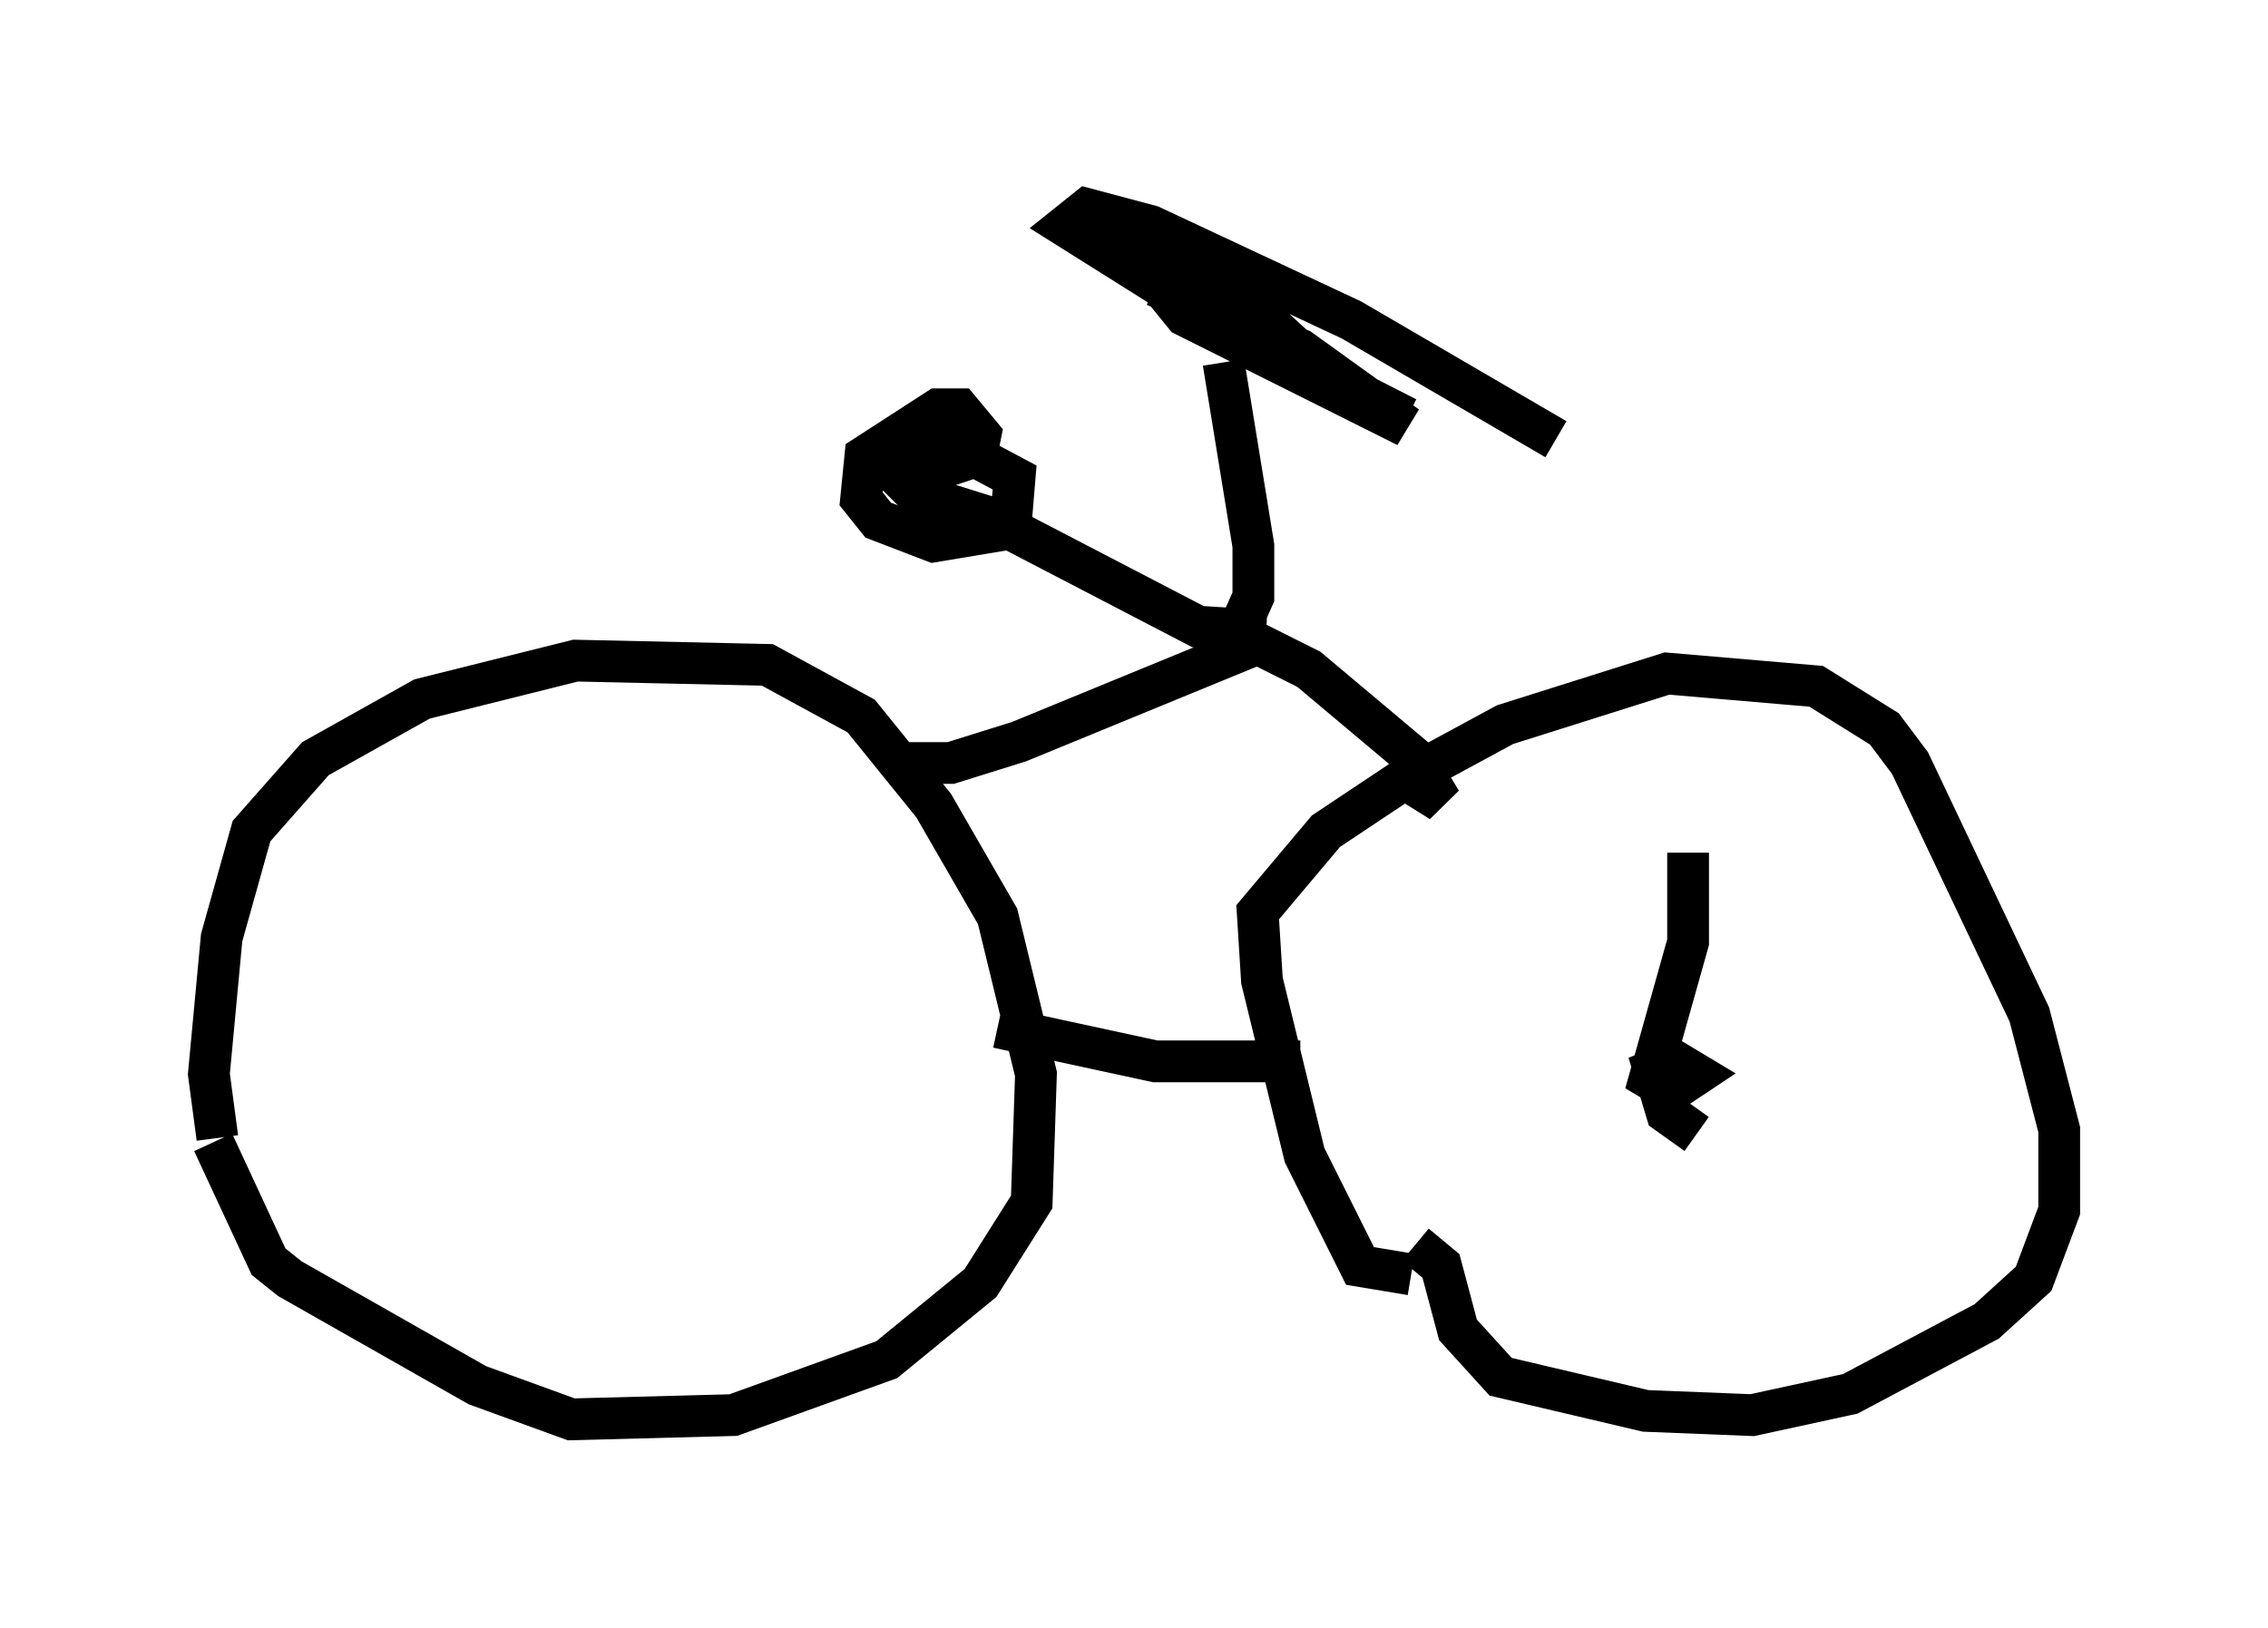 <?xml version="1.0" encoding="utf-8" ?>
<svg baseProfile="full" height="38.992" version="1.1" width="54.305" xmlns="http://www.w3.org/2000/svg" xmlns:ev="http://www.w3.org/2001/xml-events" xmlns:xlink="http://www.w3.org/1999/xlink"><defs /><rect fill="white" height="38.992" width="54.305" x="0" y="0" /><path d="M5.613, 27.765 m-0.408, -0.51 l-0.204, -1.531 0.306, -3.267 l0.715, -2.552 1.531, -1.735 l2.552, -1.429 3.675, -0.919 l4.594, 0.102 2.246, 1.225 l1.735, 2.144 1.531, 2.654 l0.919, 3.777 -0.102, 3.063 l-1.225, 1.94 -2.246, 1.838 l-3.675, 1.327 -3.879, 0.102 l-2.246, -0.817 -4.492, -2.552 l-0.51, -0.408 -1.327, -2.858 m18.784, -2.756 l3.777, 0.817 3.471, 0.0 m2.654, 5.104 l-1.225, -0.204 -1.327, -2.654 l-1.021, -4.185 -0.102, -1.633 l1.633, -1.94 1.838, -1.225 l2.45, -1.327 3.879, -1.225 l3.573, 0.306 1.633, 1.021 l0.613, 0.817 2.858, 6.023 l0.715, 2.756 0.0, 1.94 l-0.613, 1.633 -1.123, 1.021 l-3.267, 1.735 -2.348, 0.51 l-2.552, -0.102 -3.471, -0.817 l-1.021, -1.123 -0.408, -1.531 l-0.613, -0.51 m-12.25, -11.536 l1.123, 0.0 1.633, -0.51 l5.717, -2.348 1.225, 0.613 l2.552, 2.144 0.613, 1.021 l-0.817, -0.51 m-4.083, -3.471 l0.408, -0.919 0.0, -1.225 l-0.715, -4.39 m1.021, 6.431 l-1.633, -0.102 -5.104, -2.654 l-1.633, -0.51 -0.919, -0.919 l0.51, -0.306 1.225, 0.0 l1.531, 0.817 -0.102, 1.225 l-1.838, 0.306 -1.327, -0.51 l-0.408, -0.51 0.102, -1.021 l1.735, -1.123 0.51, 0.0 l0.51, 0.613 -0.102, 0.51 l-1.225, 0.408 -0.613, 0.0 l1.225, -0.306 -0.408, -0.408 m5.308, -3.777 l3.471, 1.531 2.552, 1.838 l-5.308, -2.654 -1.327, -1.633 l0.613, 0.0 1.633, 0.817 l2.654, 2.45 1.735, 0.817 l-4.594, -2.348 -3.573, -2.246 l0.51, -0.408 1.531, 0.408 l4.798, 2.246 4.9, 2.858 m3.369, 16.64 l-0.715, -0.51 -0.306, -1.021 l0.51, -0.204 0.51, 0.306 l-0.613, 0.408 -0.51, -0.306 l0.919, -3.267 0.0, -2.144 " fill="none" stroke="black" stroke-width="1" /></svg>